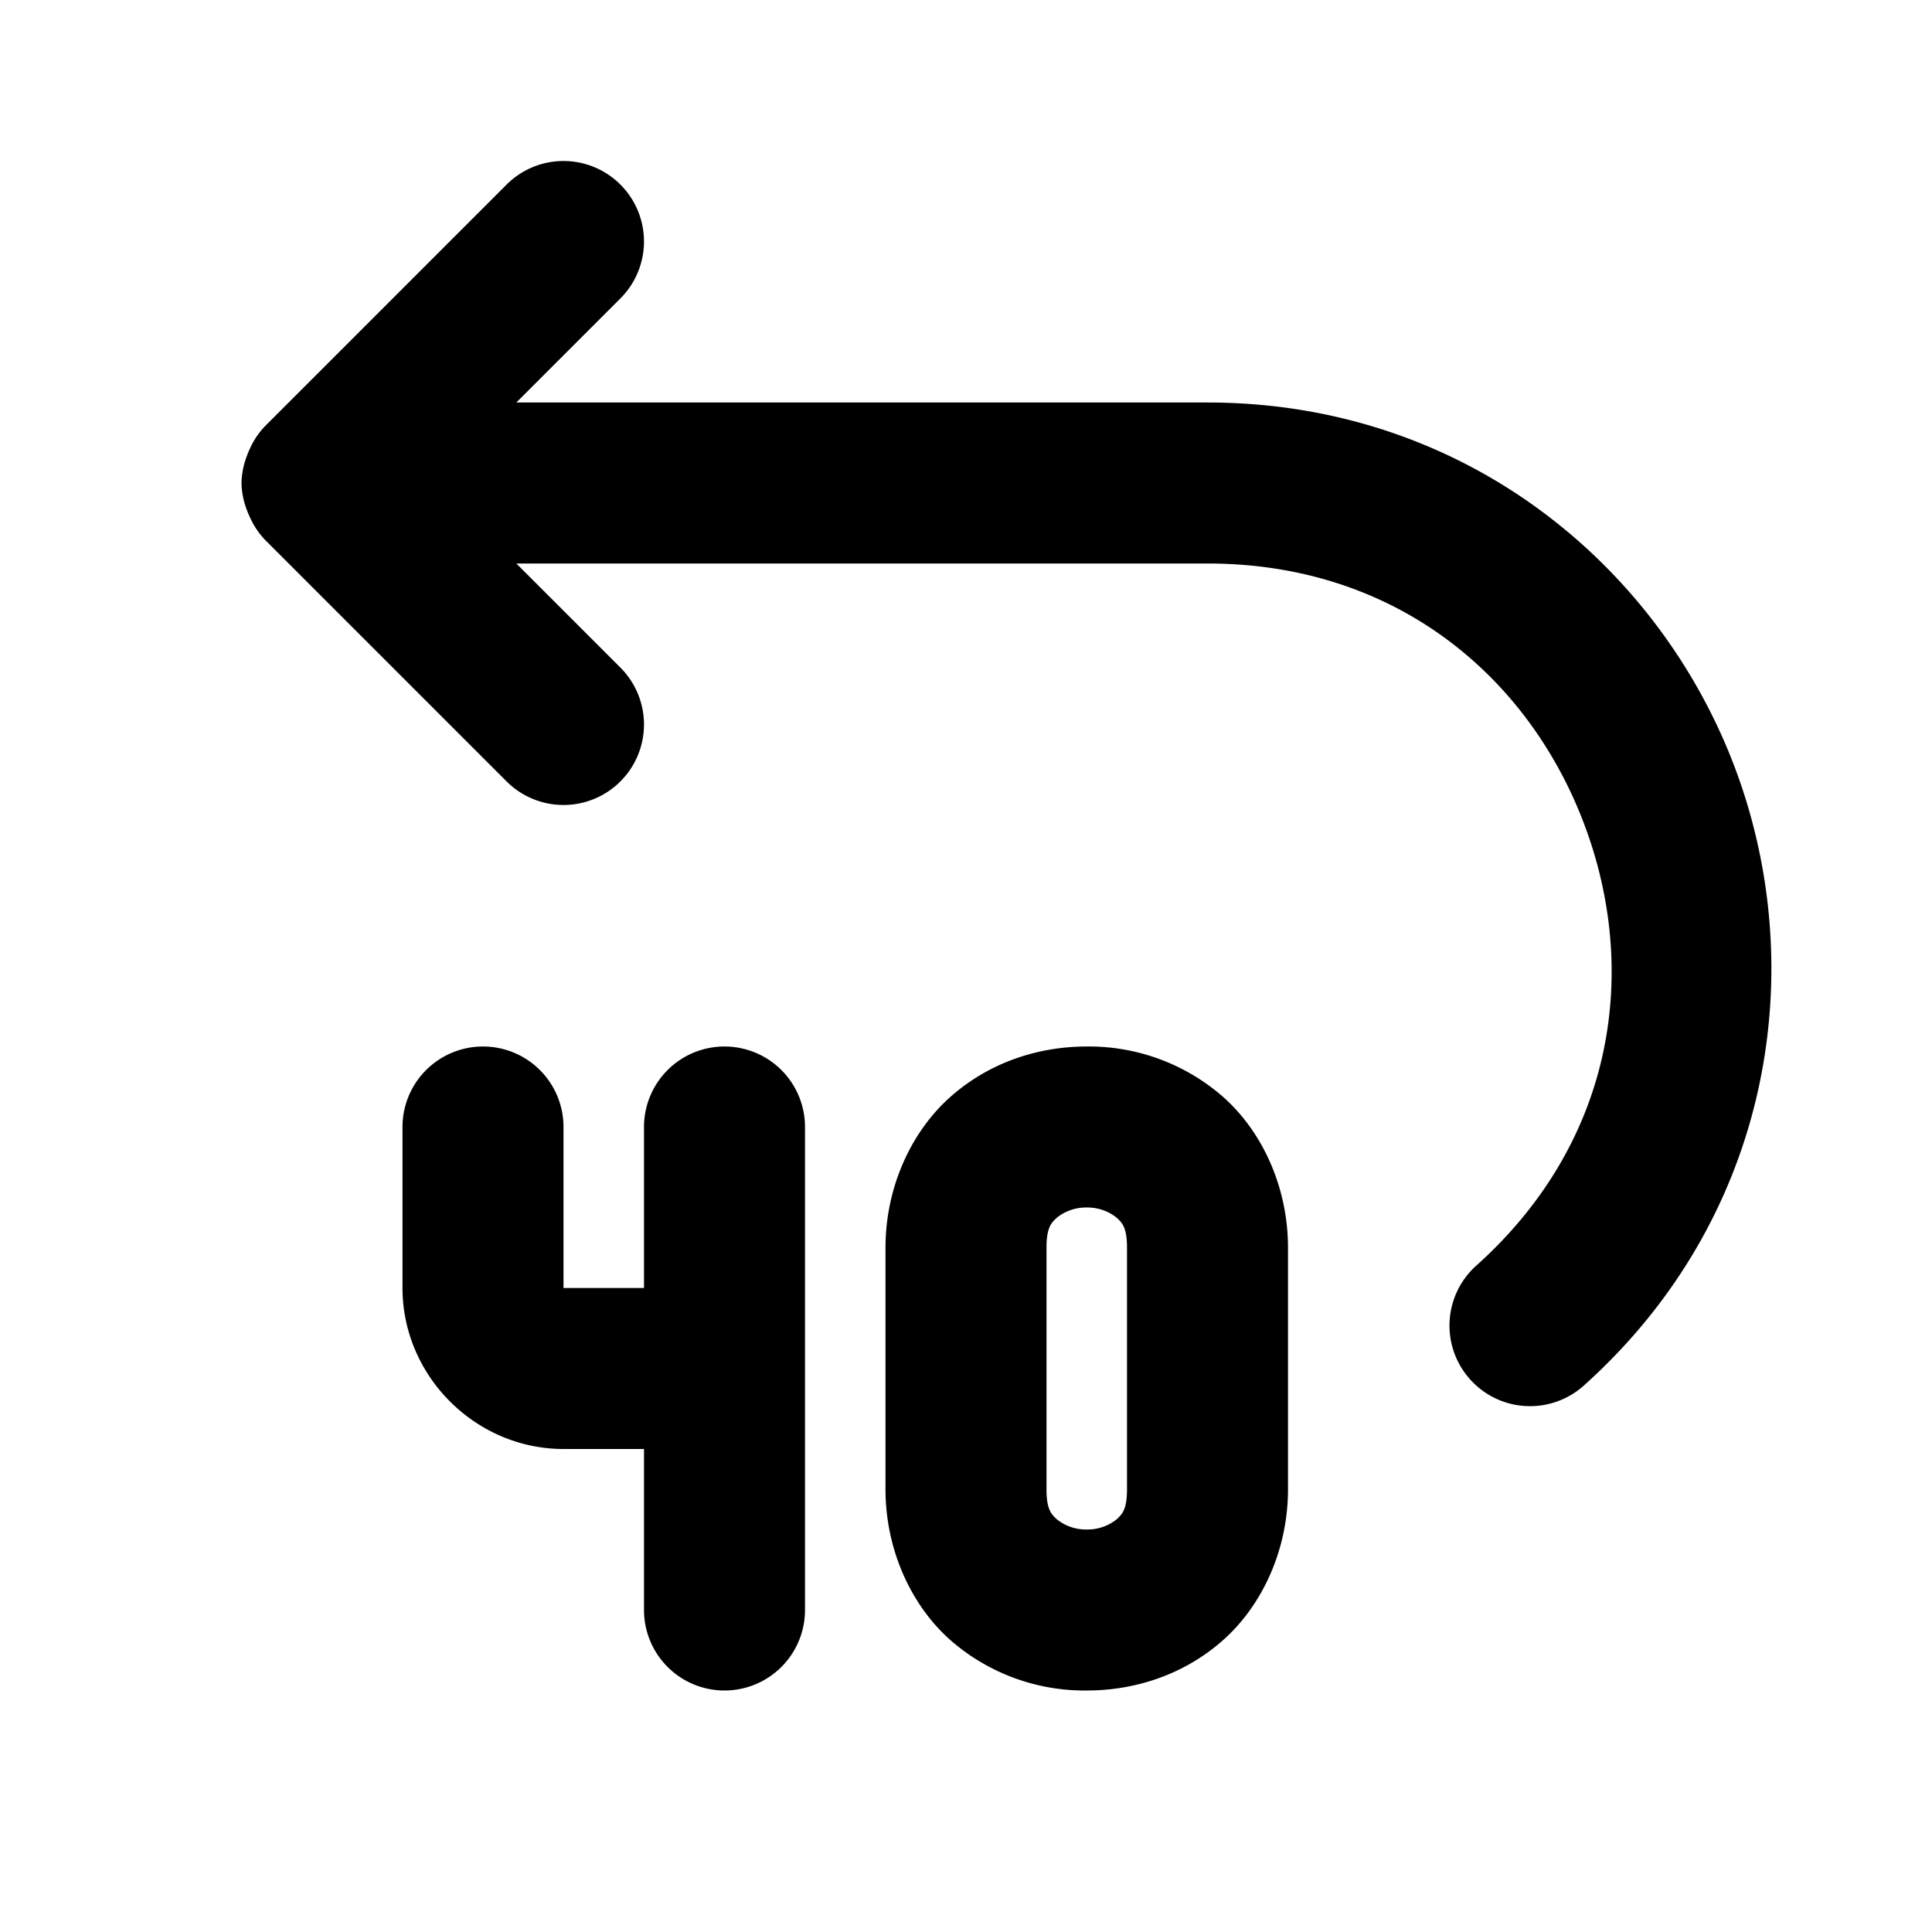 <svg xmlns="http://www.w3.org/2000/svg" width="24" height="24" viewBox="0 0 24 24"><path d="M7 2a1 1 0 0 0-.707.293l-3 3a1 1 0 0 0-.19.283 1 1 0 0 0-.037.09A1 1 0 0 0 3 6a1 1 0 0 0 .066.334 1 1 0 0 0 .038.09 1 1 0 0 0 .189.283l3 3a1 1 0 0 0 1.414 0 1 1 0 0 0 0-1.414L6.414 7H15c2.34 0 3.977 1.402 4.67 3.213.693 1.81.412 3.945-1.33 5.508a1 1 0 0 0-.078 1.414 1 1 0 0 0 1.414.076c2.354-2.112 2.82-5.21 1.861-7.713S18.163 5 15 5H6.414l1.293-1.293a1 1 0 0 0 0-1.414A1 1 0 0 0 7 2zM6 13a1 1 0 0 0-1 1v2c0 1.093.907 2 2 2h1v2a1 1 0 0 0 1 1 1 1 0 0 0 1-1v-6a1 1 0 0 0-1-1 1 1 0 0 0-1 1v2H7v-2a1 1 0 0 0-1-1zm7.5 0c-.597 0-1.208.194-1.695.627S11 14.75 11 15.5v3c0 .75.317 1.44.805 1.873A2.53 2.53 0 0 0 13.5 21c.597 0 1.208-.194 1.695-.627S16 19.25 16 18.5v-3c0-.75-.317-1.44-.805-1.873A2.53 2.53 0 0 0 13.5 13zm0 2a.58.58 0 0 1 .367.123c.075.067.133.127.133.377v3c0 .25-.058.31-.133.377A.58.58 0 0 1 13.5 19a.58.58 0 0 1-.367-.123C13.058 18.81 13 18.75 13 18.5v-3c0-.25.058-.31.133-.377A.58.58 0 0 1 13.5 15z"/></svg>